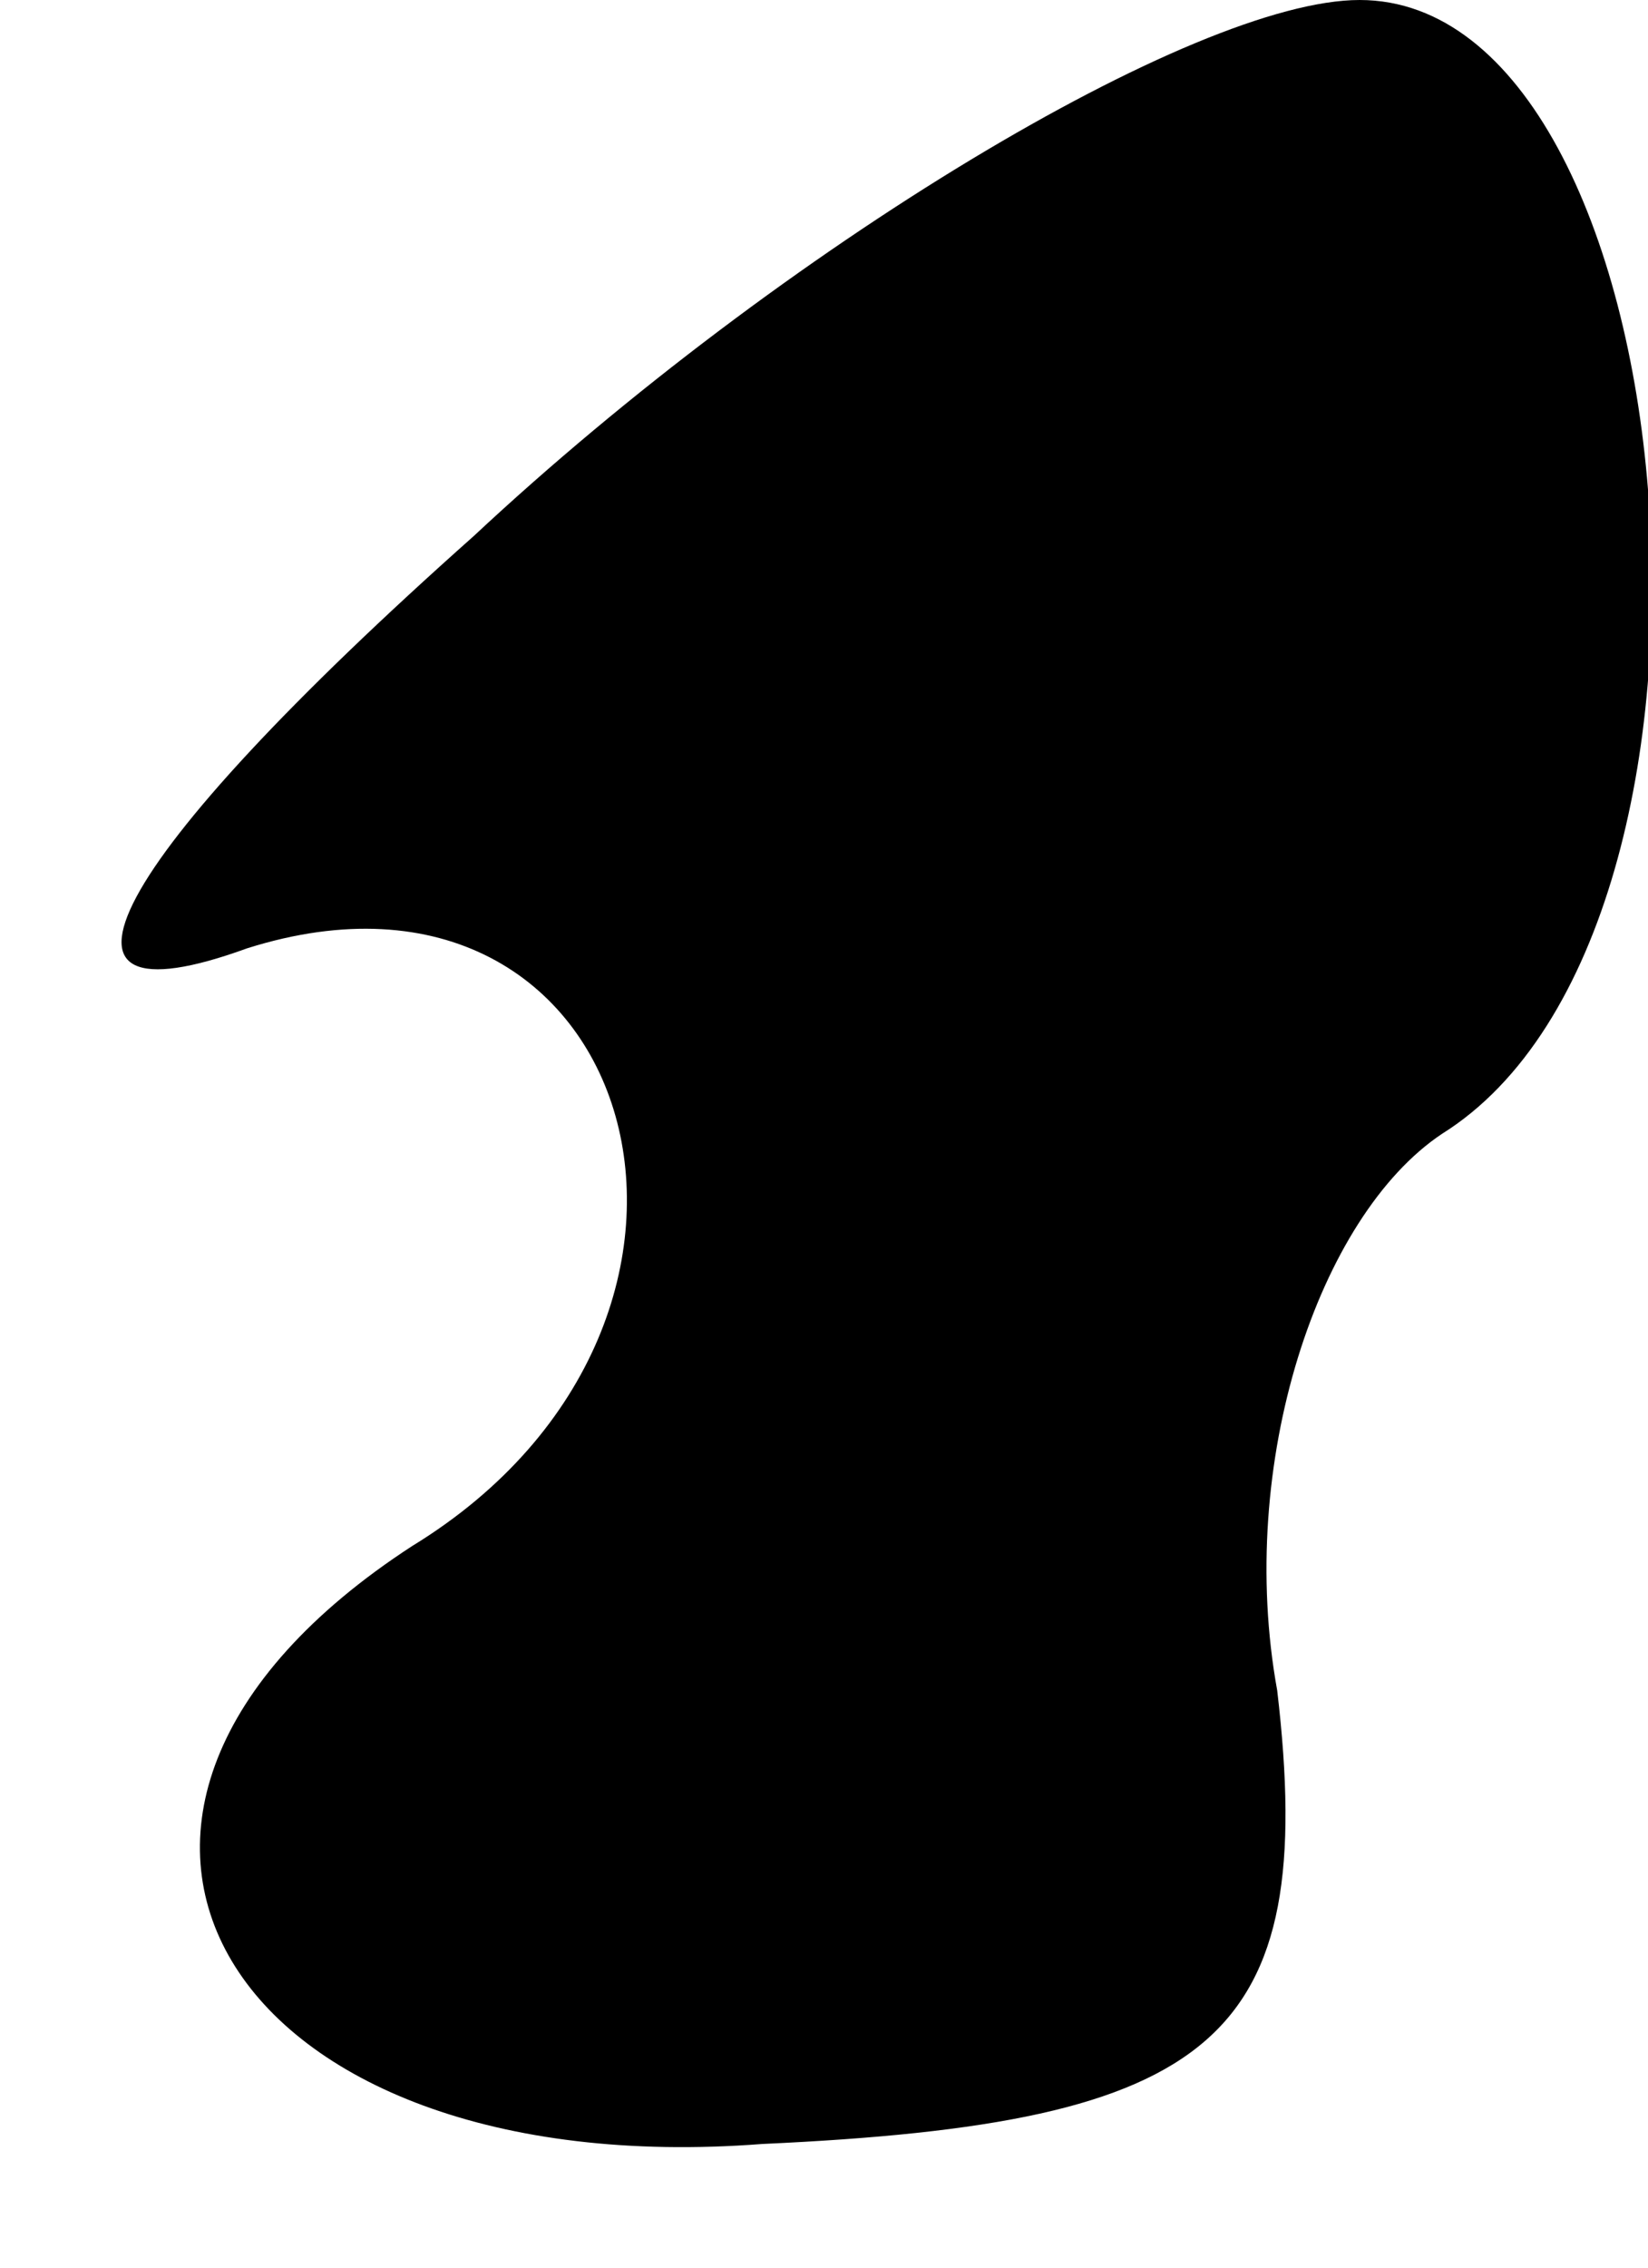 <?xml version="1.0" standalone="no"?>
<!DOCTYPE svg PUBLIC "-//W3C//DTD SVG 20010904//EN"
 "http://www.w3.org/TR/2001/REC-SVG-20010904/DTD/svg10.dtd">
<svg version="1.0" xmlns="http://www.w3.org/2000/svg"
 width="8pt" height="11pt" viewBox="0 0 8 11"
 preserveAspectRatio="xMidYMid meet">
<g transform="translate(0,11) scale(0.1,-0.1)"
fill="#000000" stroke="none">
<path fill="#000000" stroke="none" d="M23 84 c-18 -16 -22 -24 -11 -20 19 6
26 -18 8 -29 -20 -13 -9 -31 17 -29 22 1 27 5 25 22 -2 11 2 23 8 27 16 10 12
55 -4 55 -8 0 -28 -12 -43 -26z"/>
</g>
</svg>

